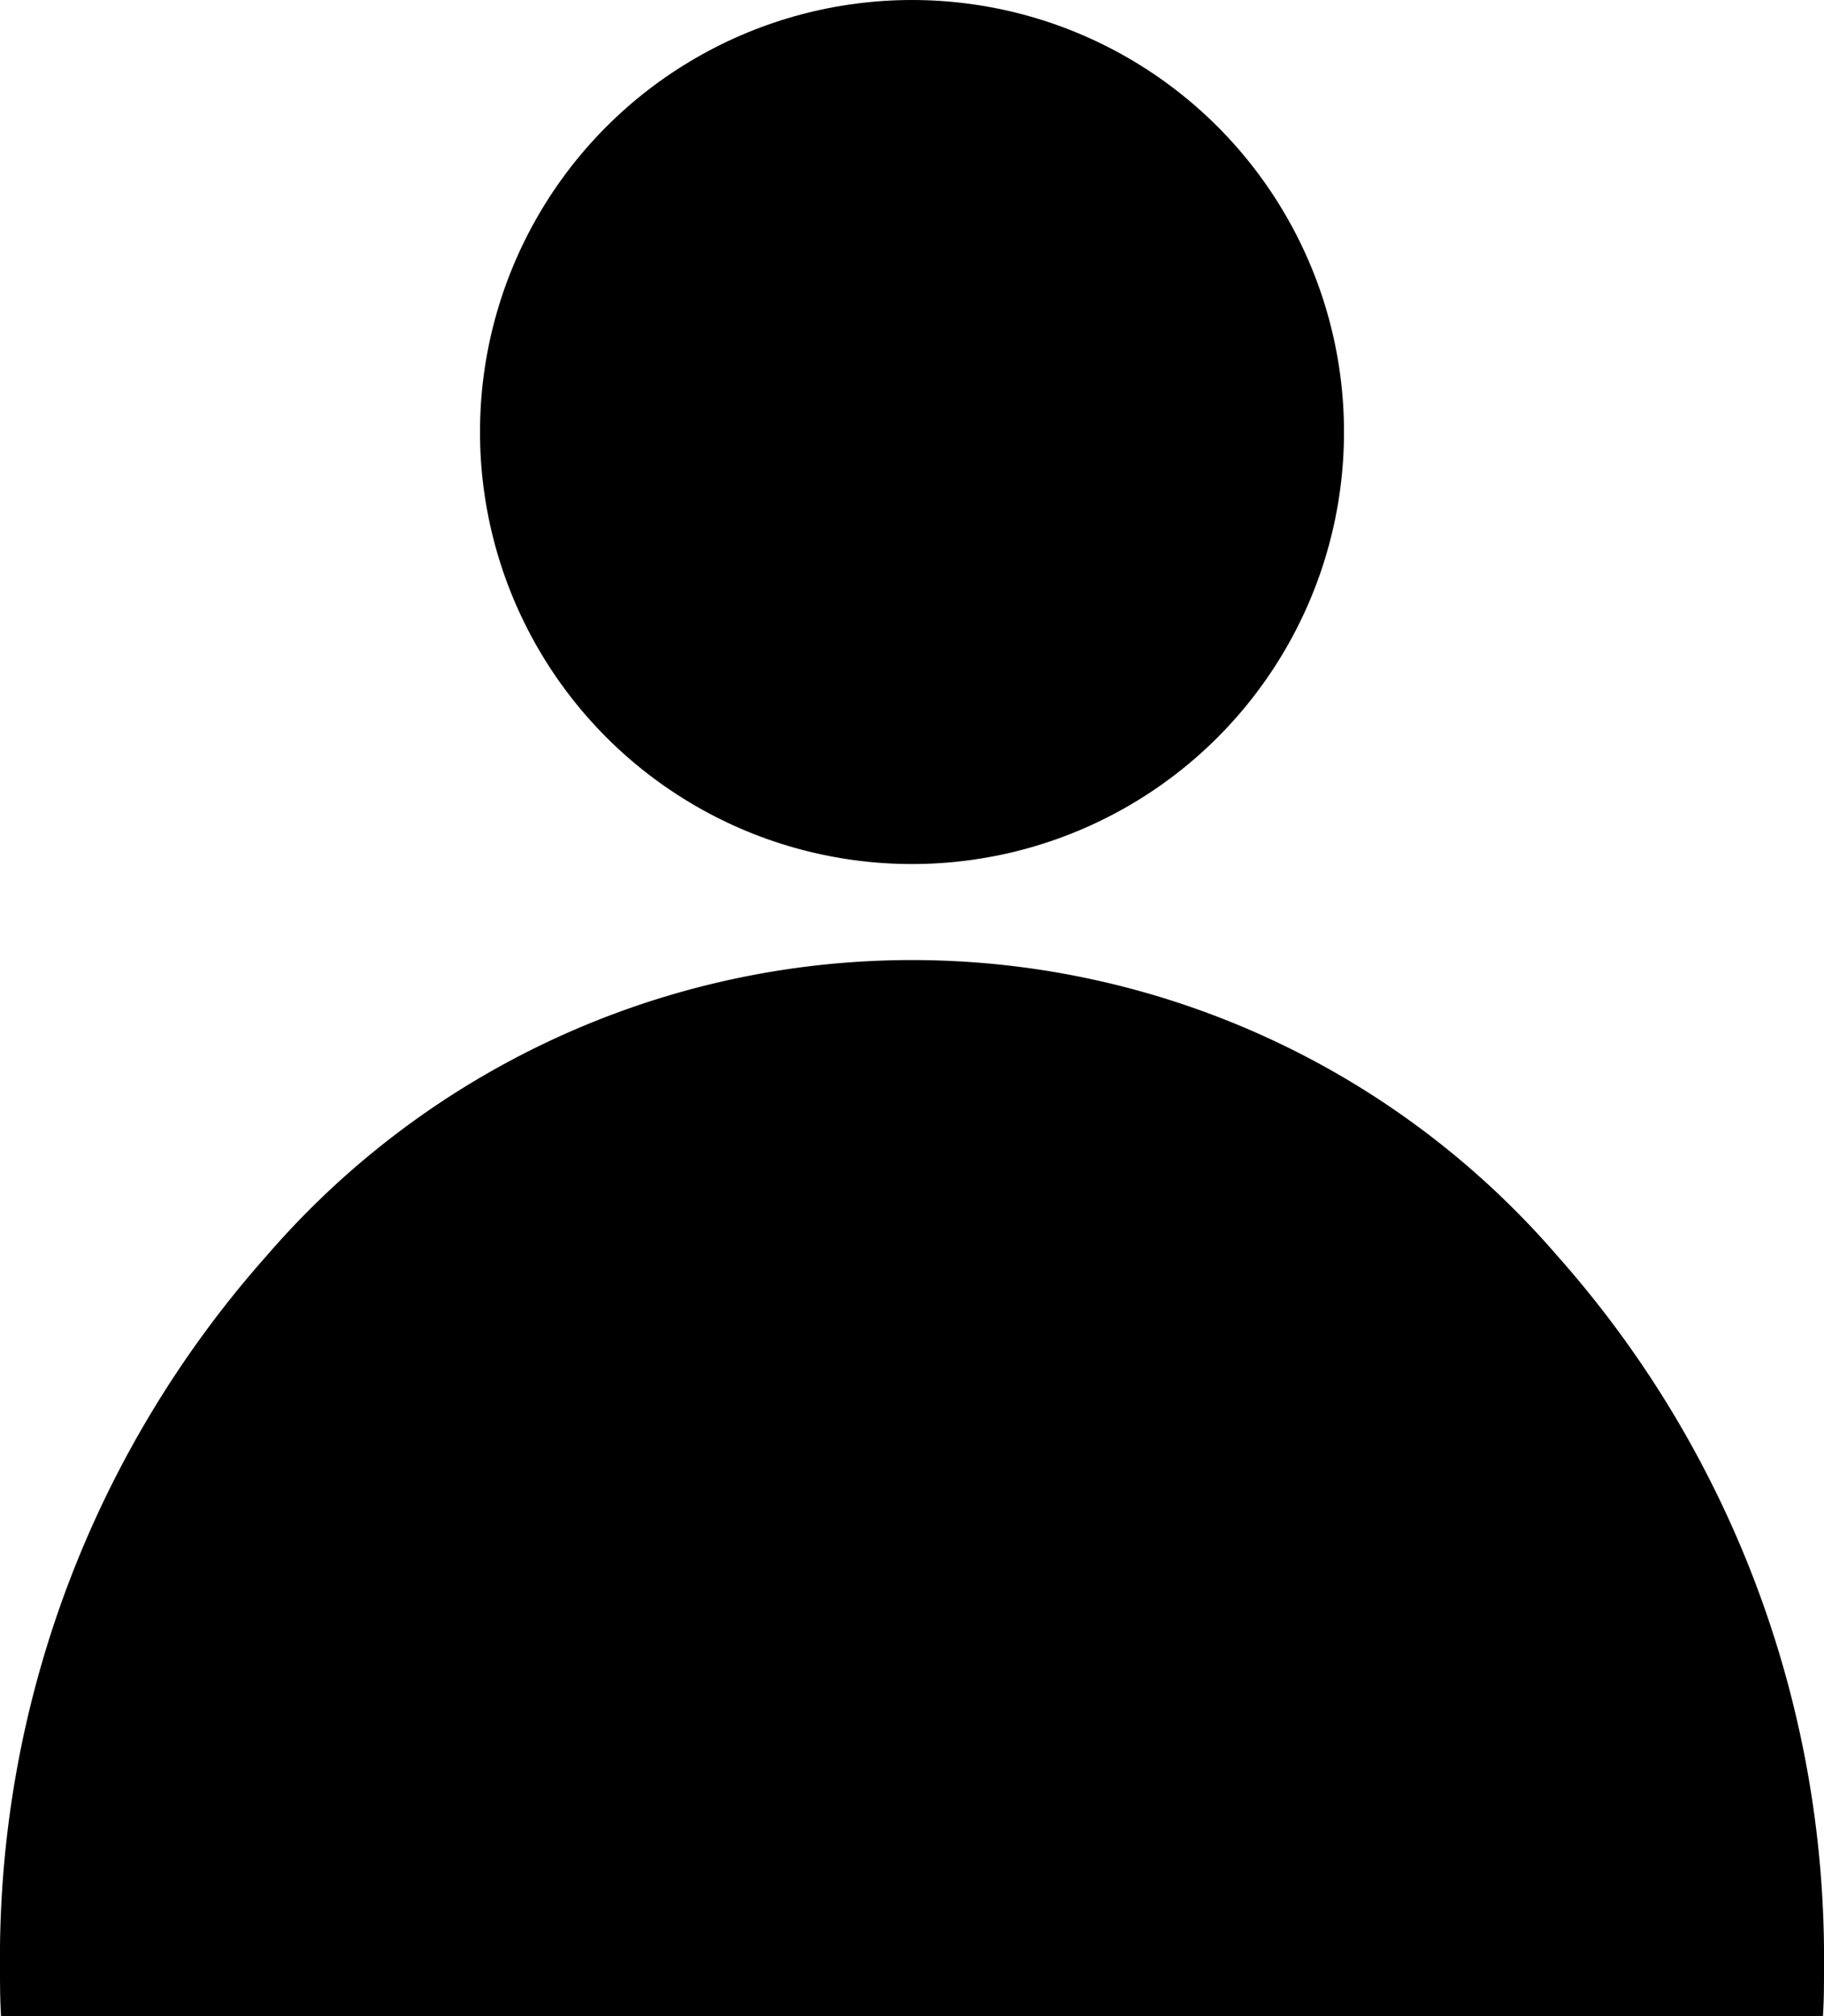 <svg id="Profile" xmlns="http://www.w3.org/2000/svg" width="19" height="21" viewBox="0 0 19 21">
  <path id="Subtraction_1" data-name="Subtraction 1" d="M28.989,11H10.011C10,10.826,10,10.658,10,10.5a11.013,11.013,0,0,1,2.782-7.425,8.875,8.875,0,0,1,13.435,0A11.014,11.014,0,0,1,29,10.5c0,.165,0,.333-.011.5Z" transform="translate(-10 10)"/>
  <circle id="Ellipse_2" data-name="Ellipse 2" cx="4.5" cy="4.5" r="4.5" transform="translate(5)"/>
</svg>
